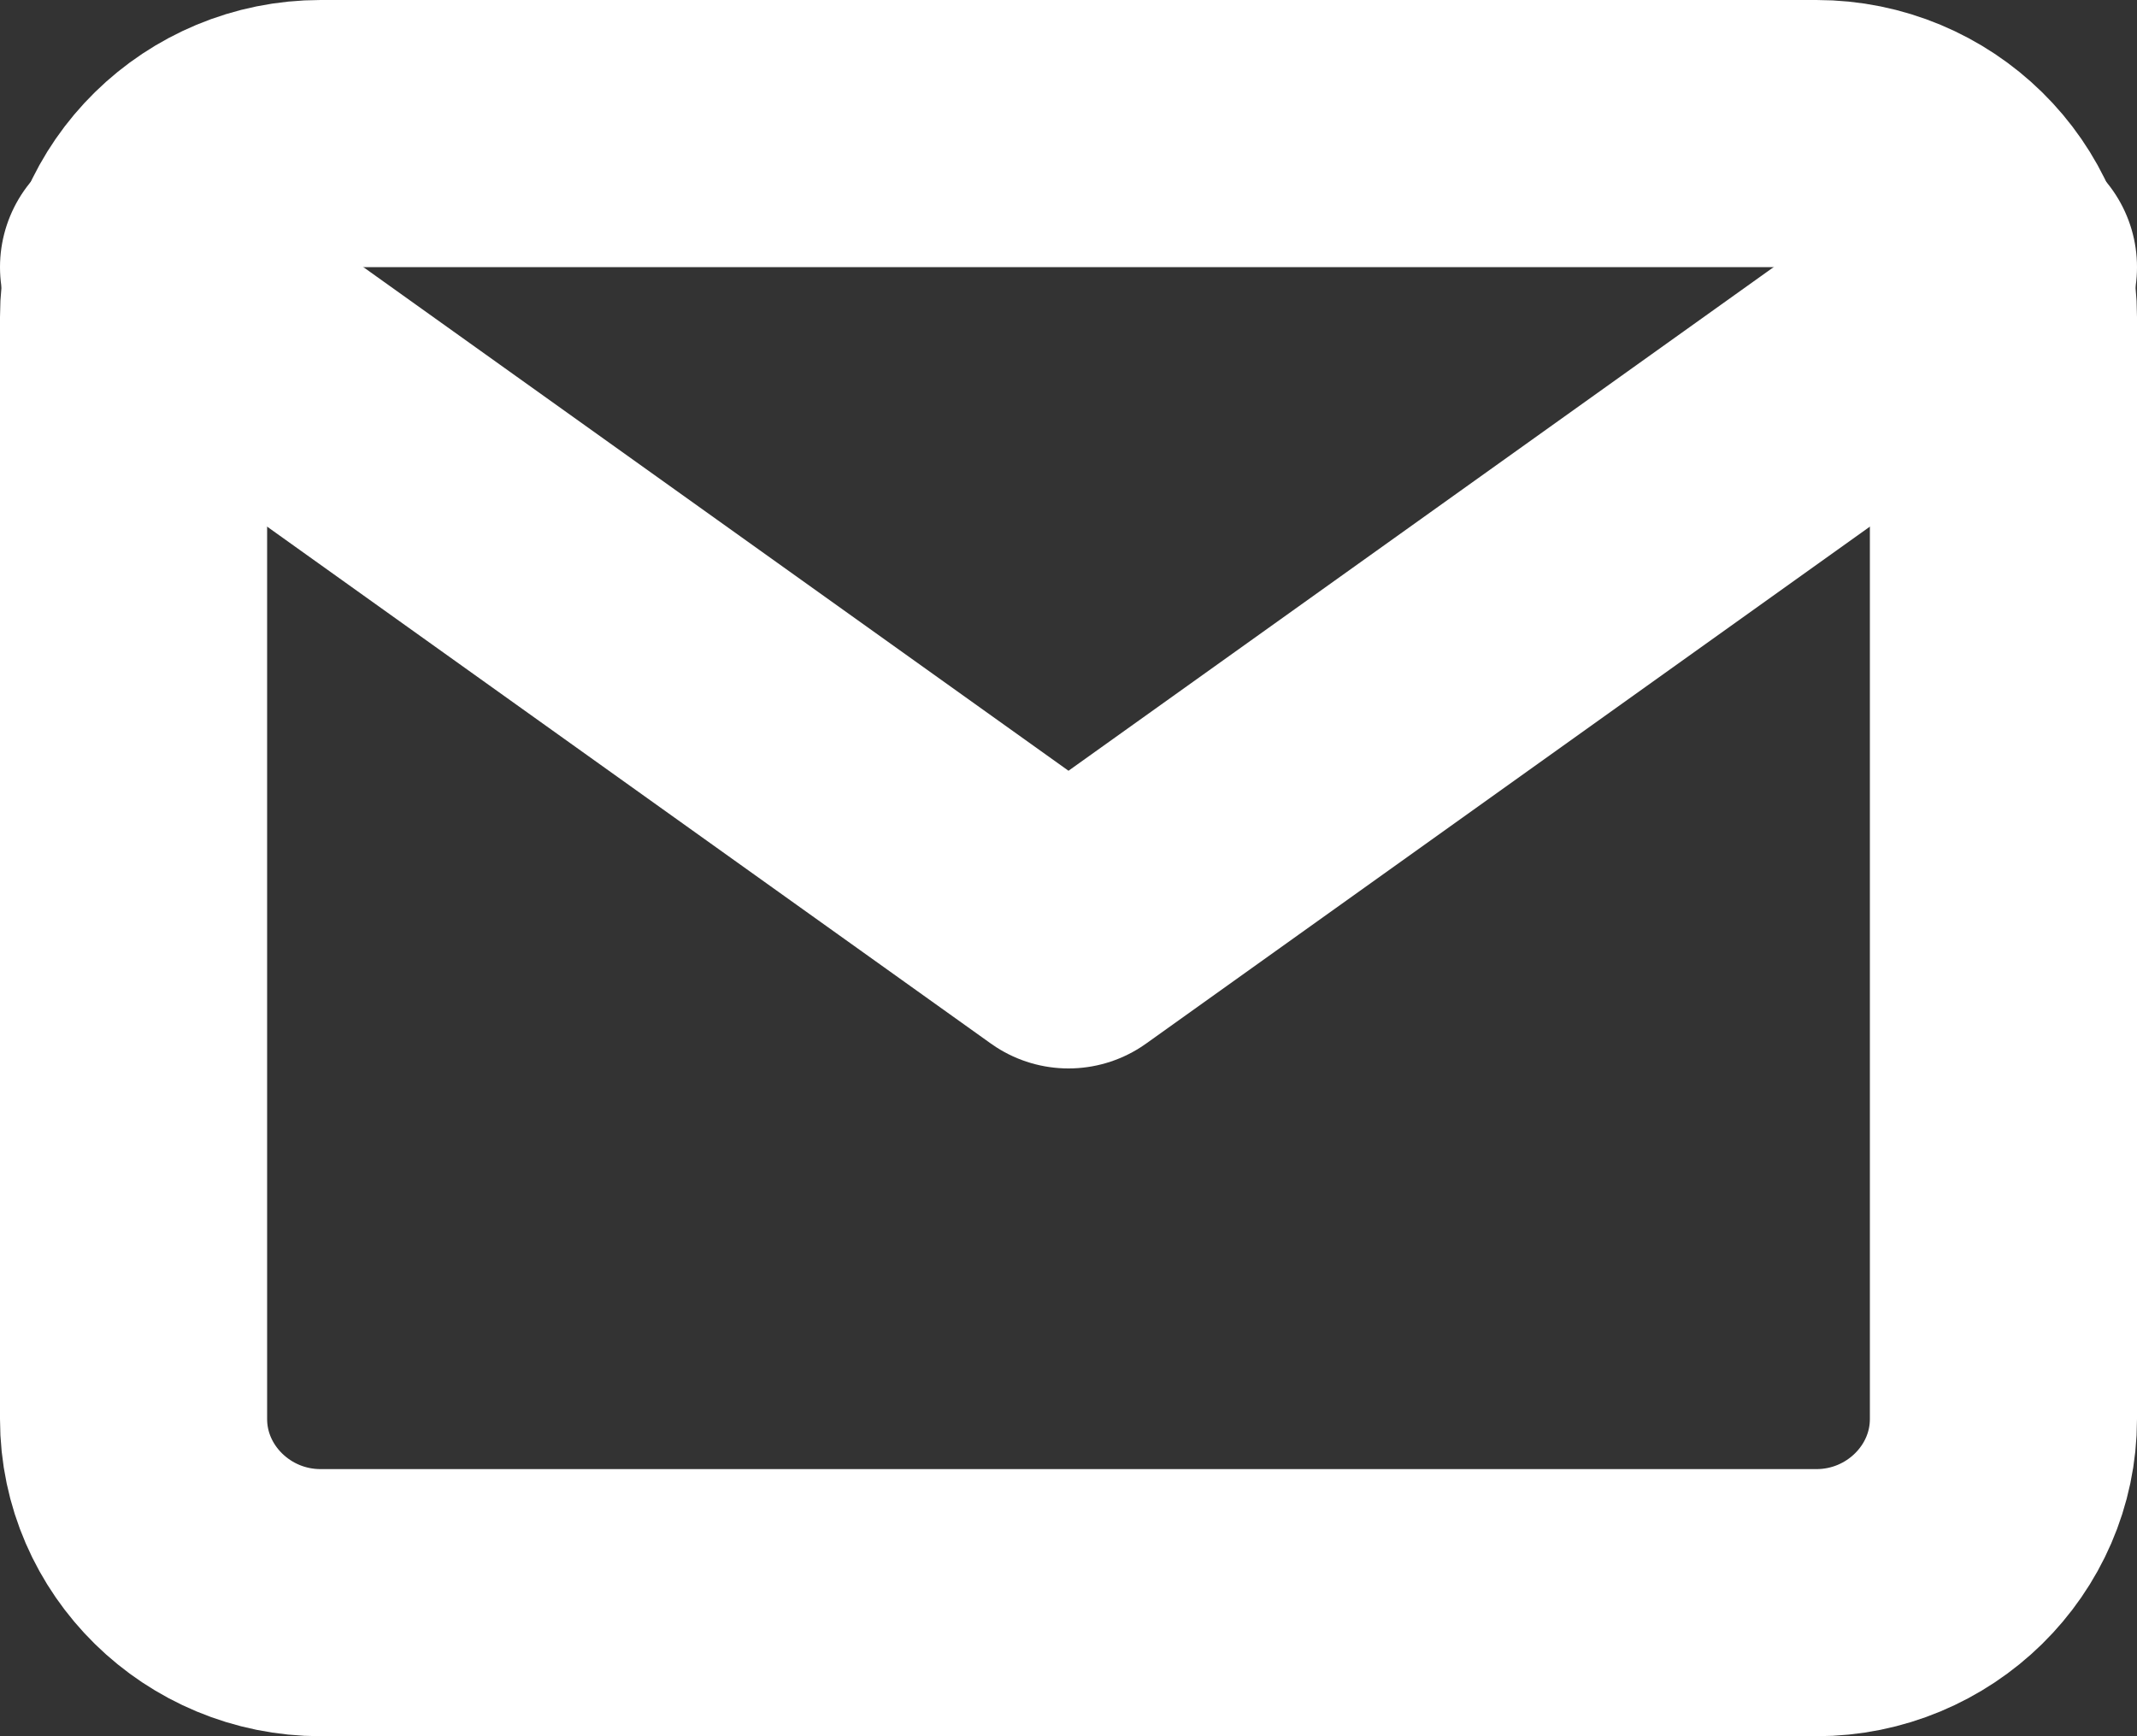 <svg width="16" height="13" viewBox="0 0 16 13" fill="none" xmlns="http://www.w3.org/2000/svg">
<rect x="0" y="0" width="16" height="13" fill="#333333" stroke="none"/>
<path d="M2.4 1H13.6C14.37 1 15 1.619 15 2.375V10.625C15 11.381 14.37 12 13.6 12H2.4C1.63 12 1 11.381 1 10.625V2.375C1 1.619 1.63 1 2.4 1Z" stroke="white" stroke-width="2" stroke-linecap="round" stroke-linejoin="round"/>
<path d="M15 2L8 7L1 2" stroke="white" stroke-width="2" stroke-linecap="round" stroke-linejoin="round"/>
</svg>
